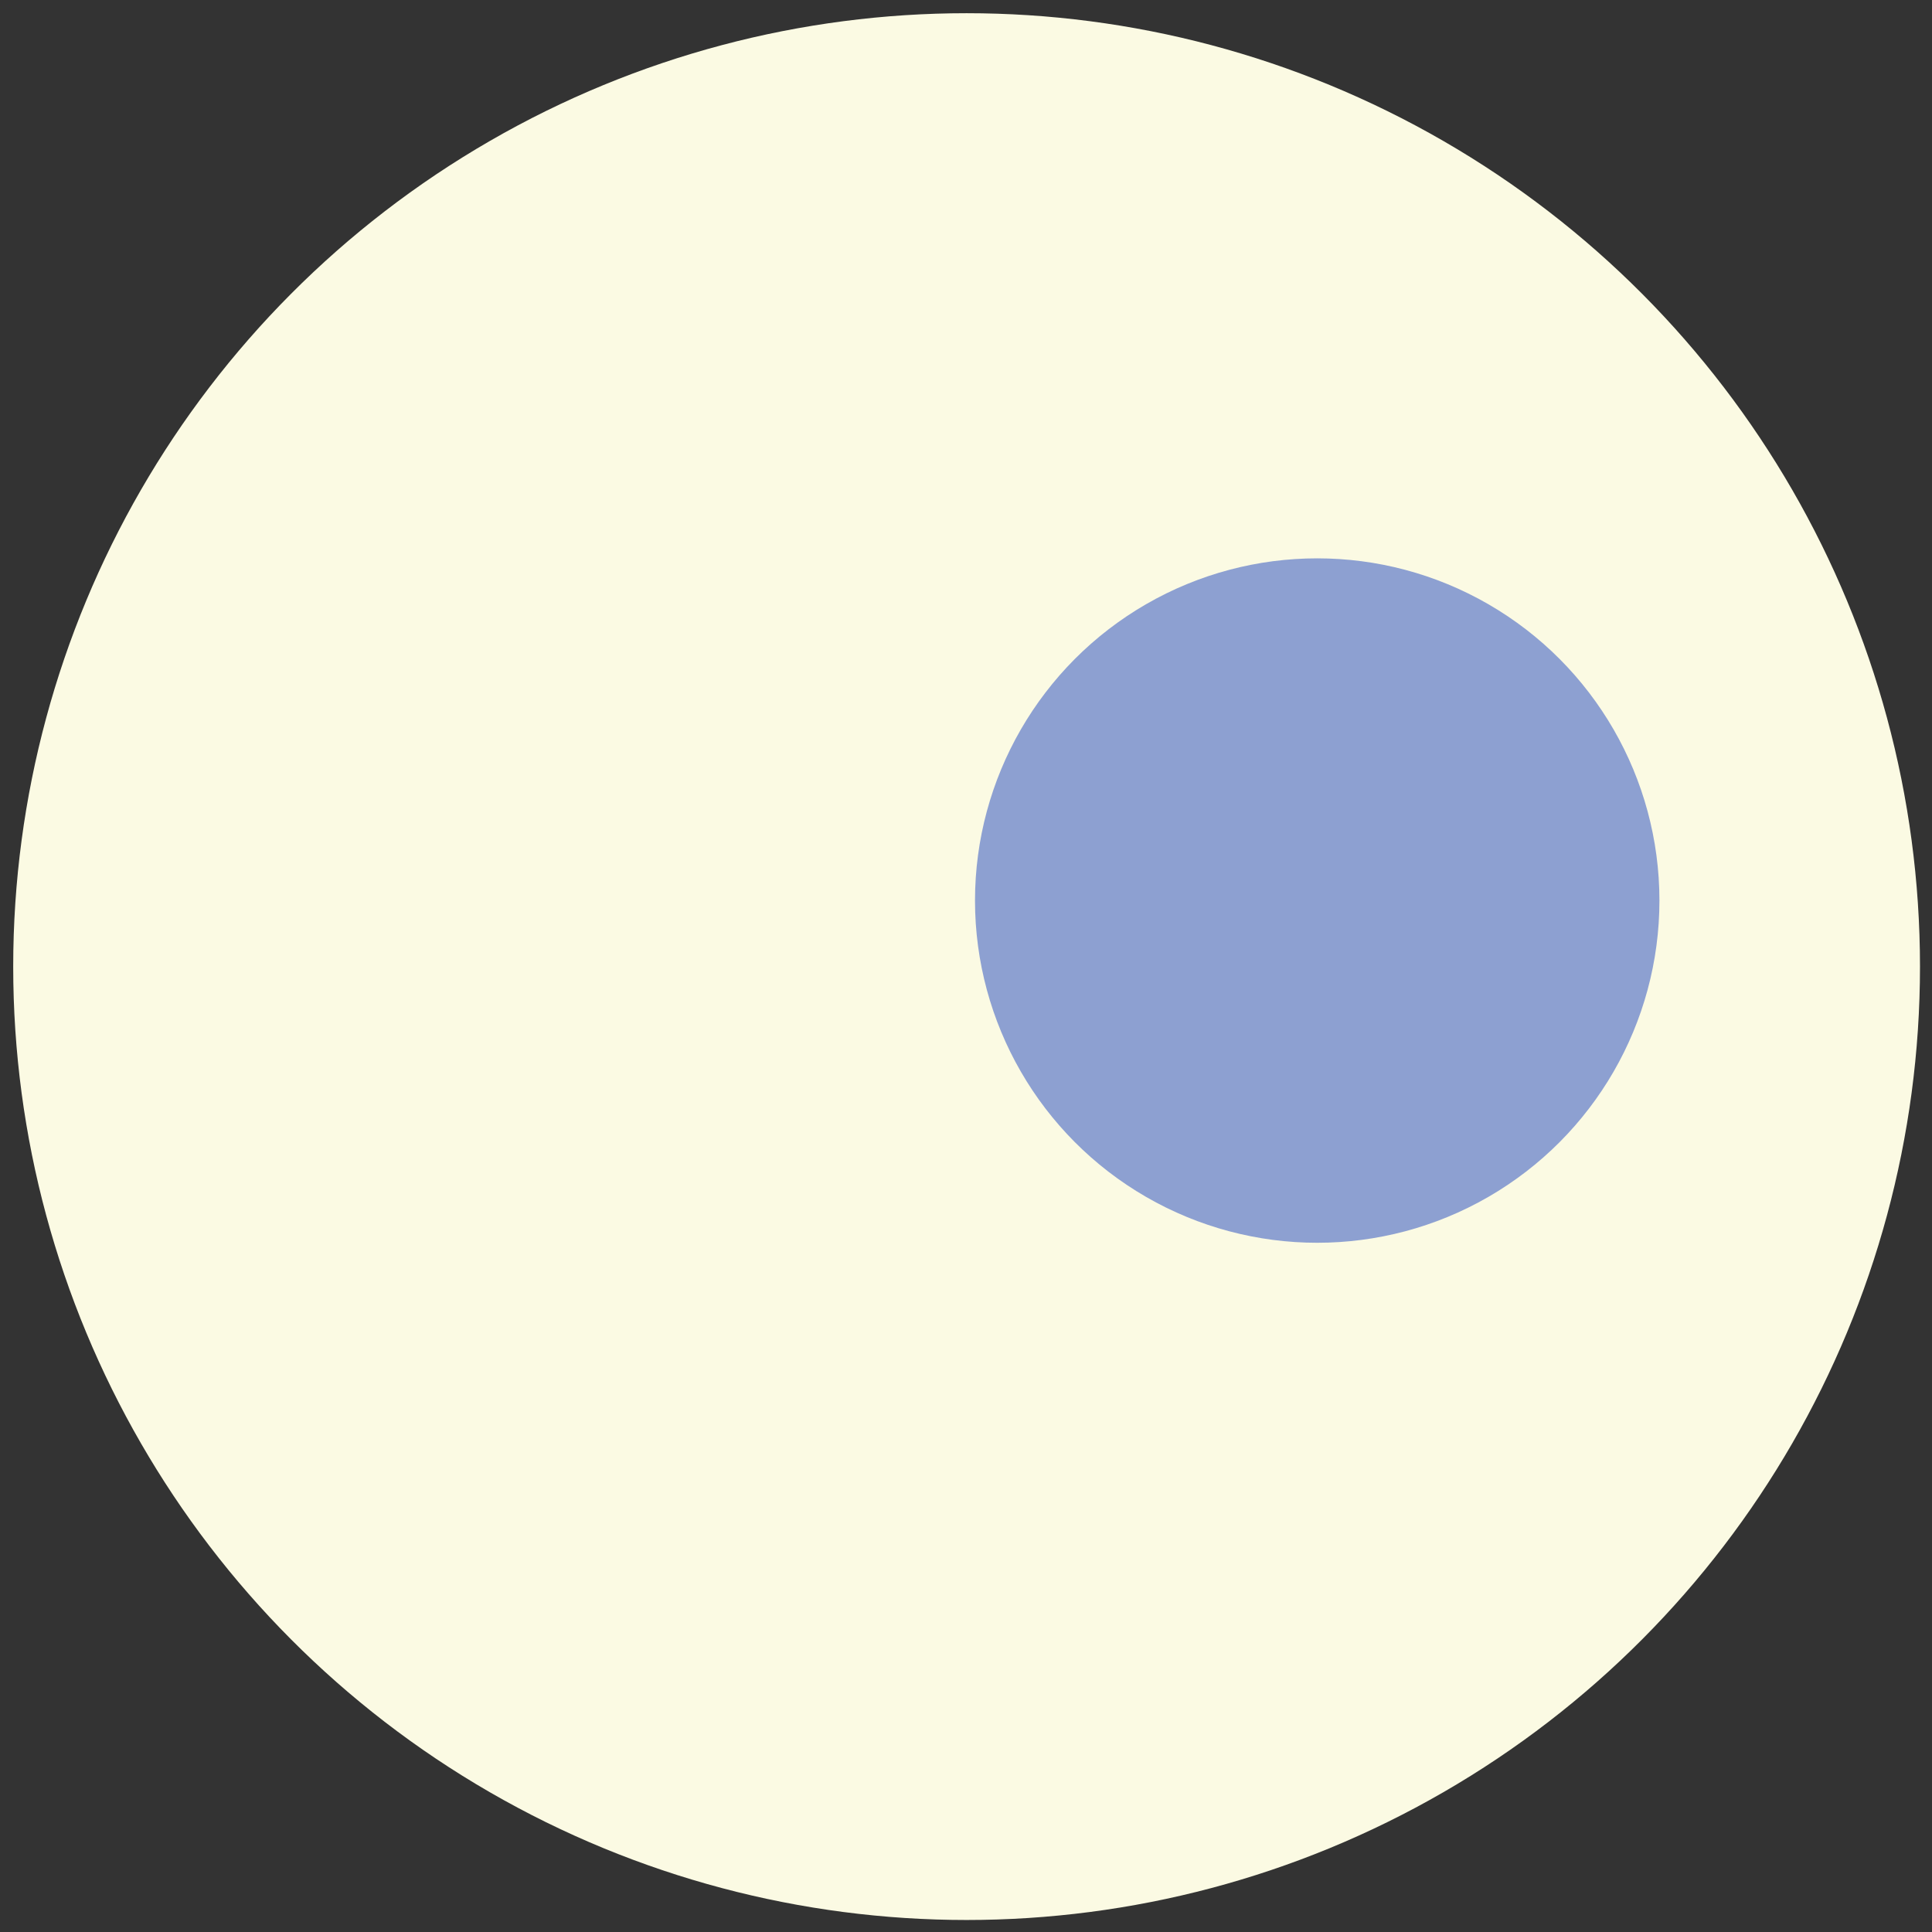 <?xml version="1.0" encoding="UTF-8"?>
<svg id="Layer_1" xmlns="http://www.w3.org/2000/svg" version="1.1" viewBox="0 0 16.09 16.09">
  <rect x="0" y="0" width="16.09" height="16.09" fill="#333333" stroke="none"/>
  <!-- Generator: Adobe Illustrator 29.5.0, SVG Export Plug-In . SVG Version: 2.1.0 Build 137)  -->
  <defs>
    <style>
      .st0 {
        fill: #fbfae3;
      }

      .st1 {
        fill: #8da0d1;
      }
    </style>
  </defs>
  <circle class="st0" cx="8.05" cy="8.05" r="7.94"/>
  <circle class="st1" cx="10.97" cy="7.5" r="2.85"/>
</svg>
